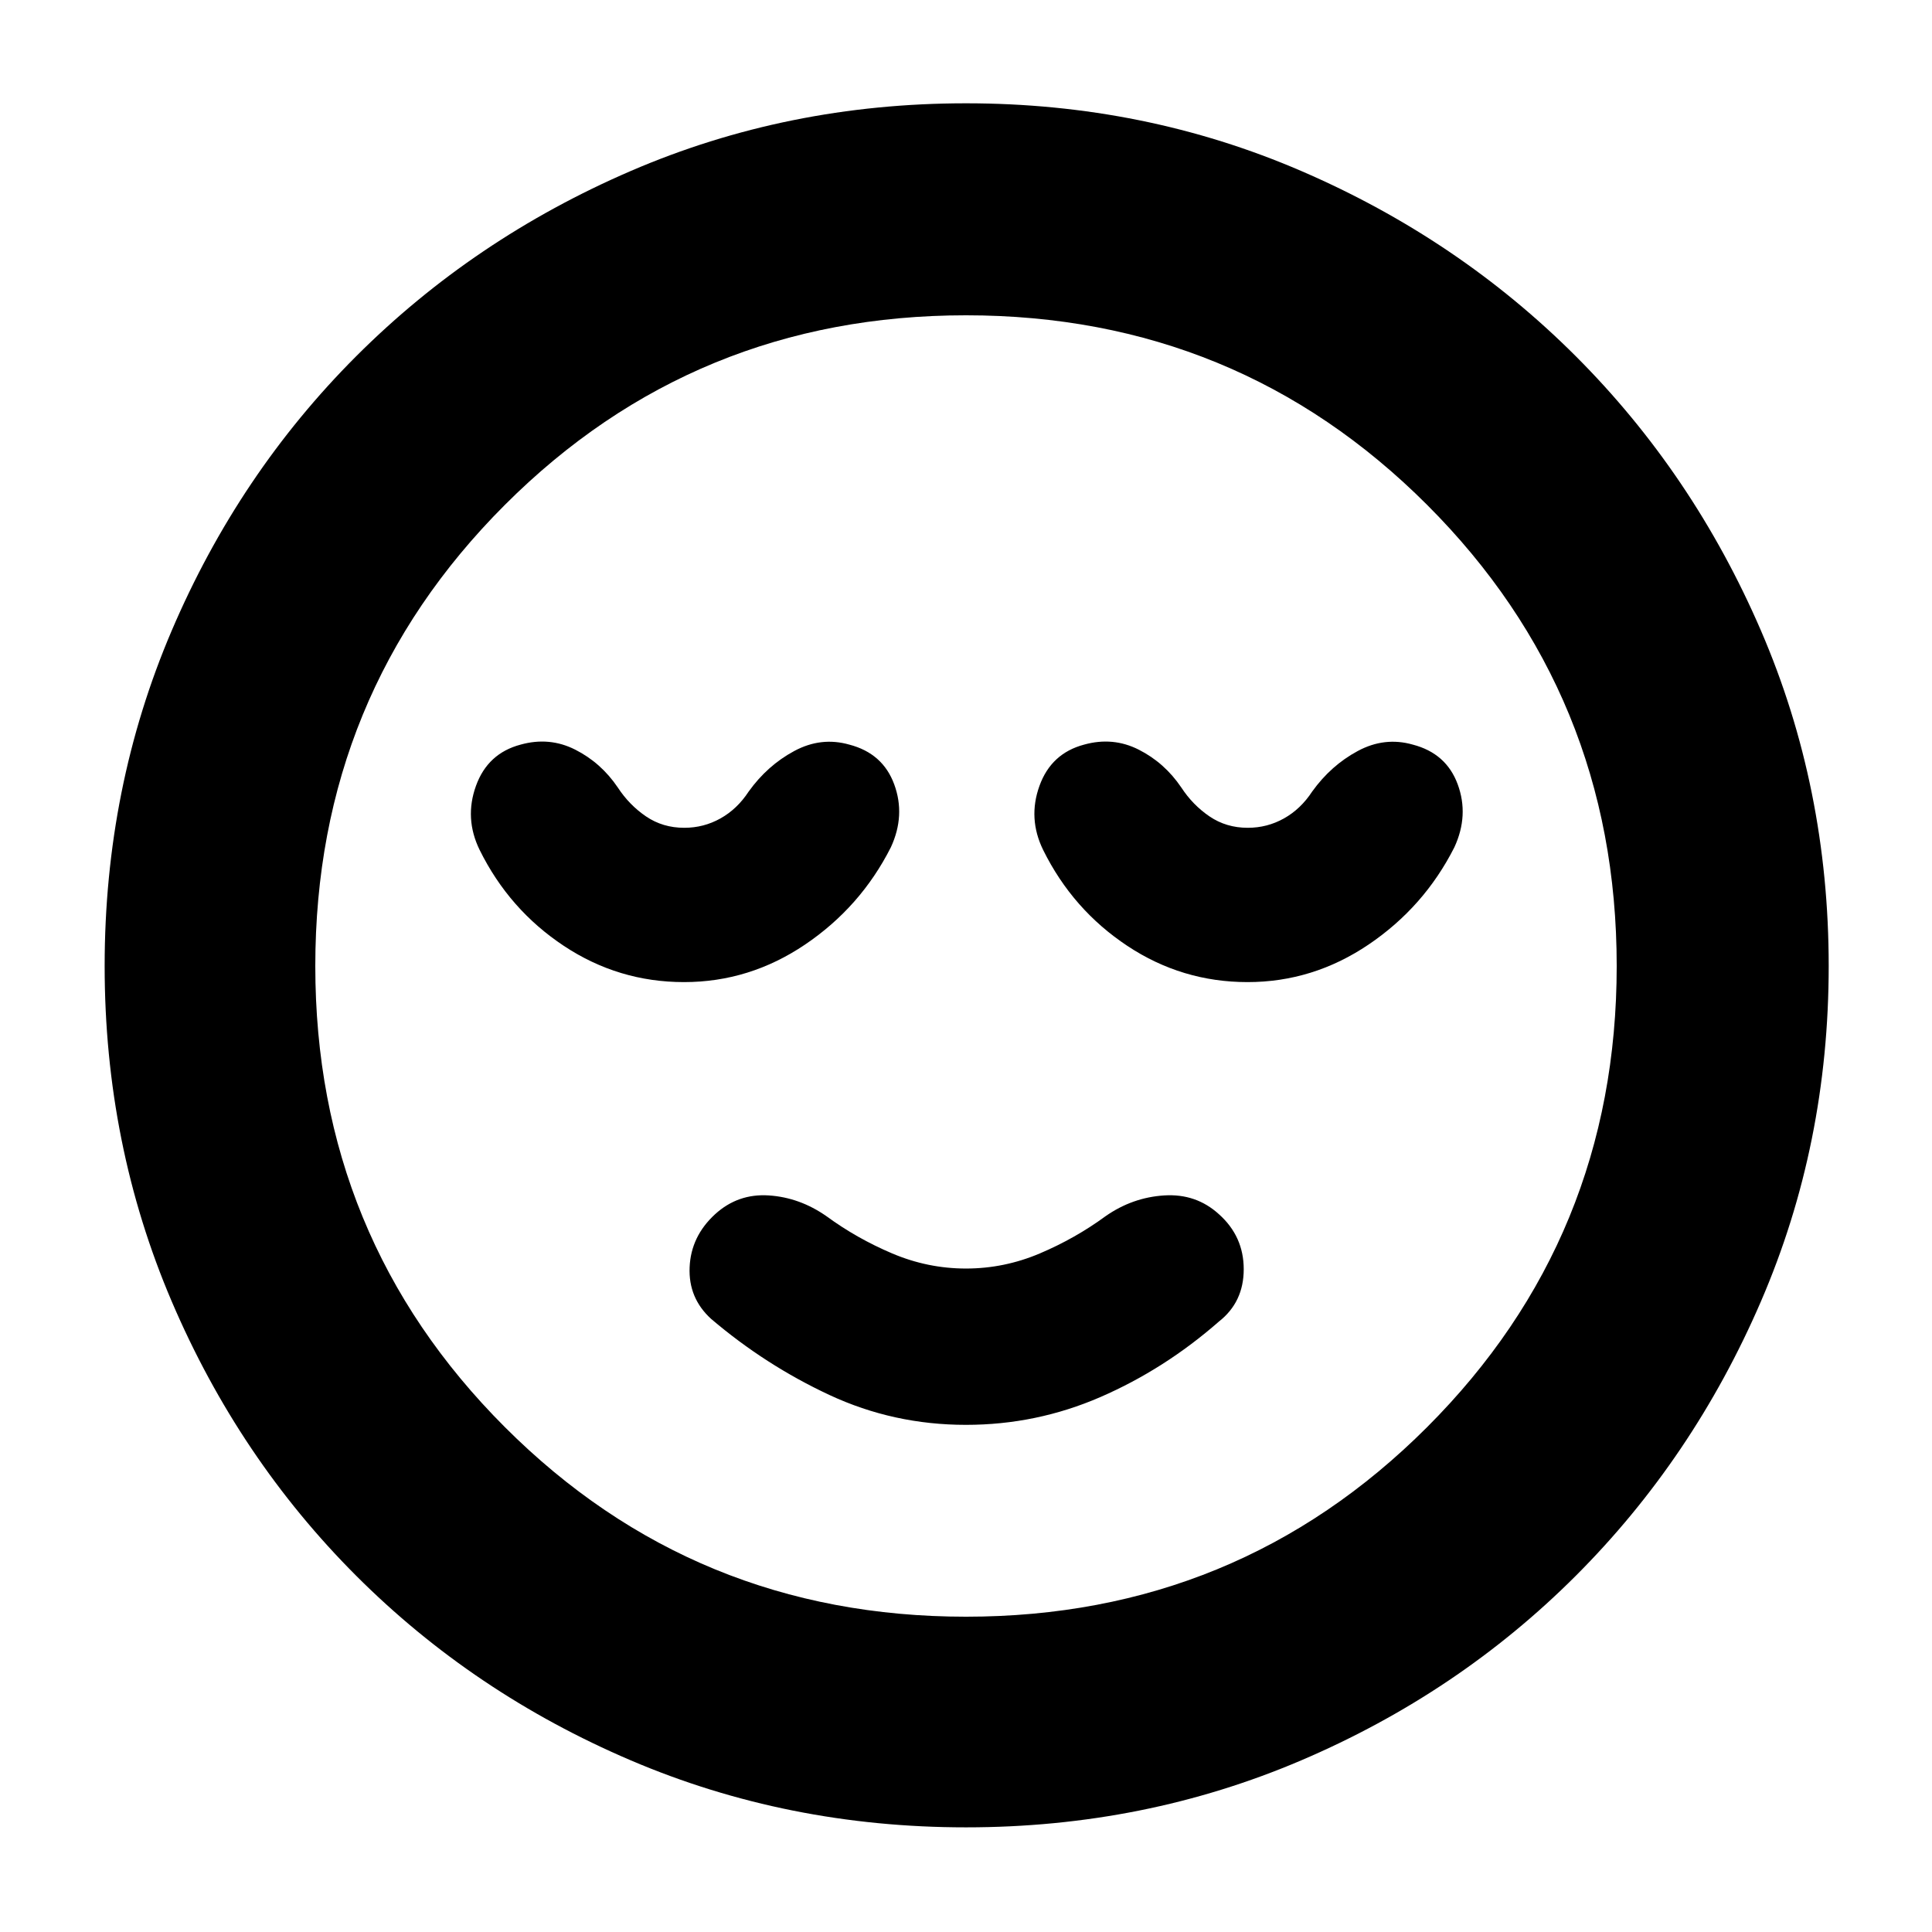 <svg xmlns="http://www.w3.org/2000/svg" height="40" viewBox="0 -960 960 960" width="40"><path d="M480-252q35 0 66.83-13.83 31.84-13.84 58.84-37.5Q618-313 618-329.33q0-16.34-12.33-27.34Q594.33-367 578.5-366q-15.83 1-29.17 10.33-15 11-32.66 18.5-17.67 7.5-36.67 7.5t-36.67-7.5q-17.66-7.5-32.66-18.5Q397.33-365 382-366q-15.33-1-26.67 9.33-12 11-12.66 26.34-.67 15.33 10.66 25.66 27 23 58.84 37.84Q444-252 480-252Zm0 200q-88.67 0-166.67-33.33-78-33.34-136.33-91.67-58.33-58.33-91.67-136.33Q52-391.33 52-480q0-88.67 33.33-166.67 33.34-78 91.67-136.33 58.33-58.33 136.33-92 78-33.67 166.67-33.67 88.67 0 166.67 33.67 78 33.67 136.33 92 58.33 58.33 92 136.33 33.67 78 33.67 166.67 0 88.67-33.67 166.67-33.67 78-92 136.33-58.33 58.33-136.33 91.67Q568.67-52 480-52Zm0-428Zm0 323.33q134.92 0 229.13-94.2 94.2-94.21 94.2-229.13 0-134.92-94.2-229.13-94.21-94.2-229.13-94.2-134.92 0-229.13 94.2-94.2 94.21-94.2 229.13 0 134.92 94.2 229.13 94.21 94.2 229.13 94.2ZM339.89-472q32.56 0 60.17-18.67 27.61-18.66 42.61-48.33 7.33-15.86 1.66-31.26-5.66-15.41-22.3-19.74-14.03-4-27.36 3.17-13.34 7.16-22.67 20.16-5.67 8.67-14 13.34-8.33 4.66-18 4.66-10.67 0-19-5.66-8.33-5.67-14-14.34-8.33-12.33-21.17-18.83Q273-594 258.67-590q-16.34 4.33-22.17 20.5-5.83 16.17 1.83 31.83Q253-508 280.17-490q27.16 18 59.72 18Zm280 0q32.56 0 60.17-18.67 27.61-18.66 42.61-48.33 7.33-15.86 1.66-31.26-5.66-15.41-22.3-19.74-14.03-4-27.36 3.17-13.34 7.16-22.67 20.16-5.67 8.67-14 13.34-8.33 4.66-18 4.66-10.67 0-19-5.66-8.33-5.67-14-14.34-8.33-12.33-21.17-18.83Q553-594 538.67-590q-16.34 4.33-22.17 20.5-5.83 16.17 1.83 31.83Q533-508 560.17-490q27.16 18 59.72 18Z"/></svg>